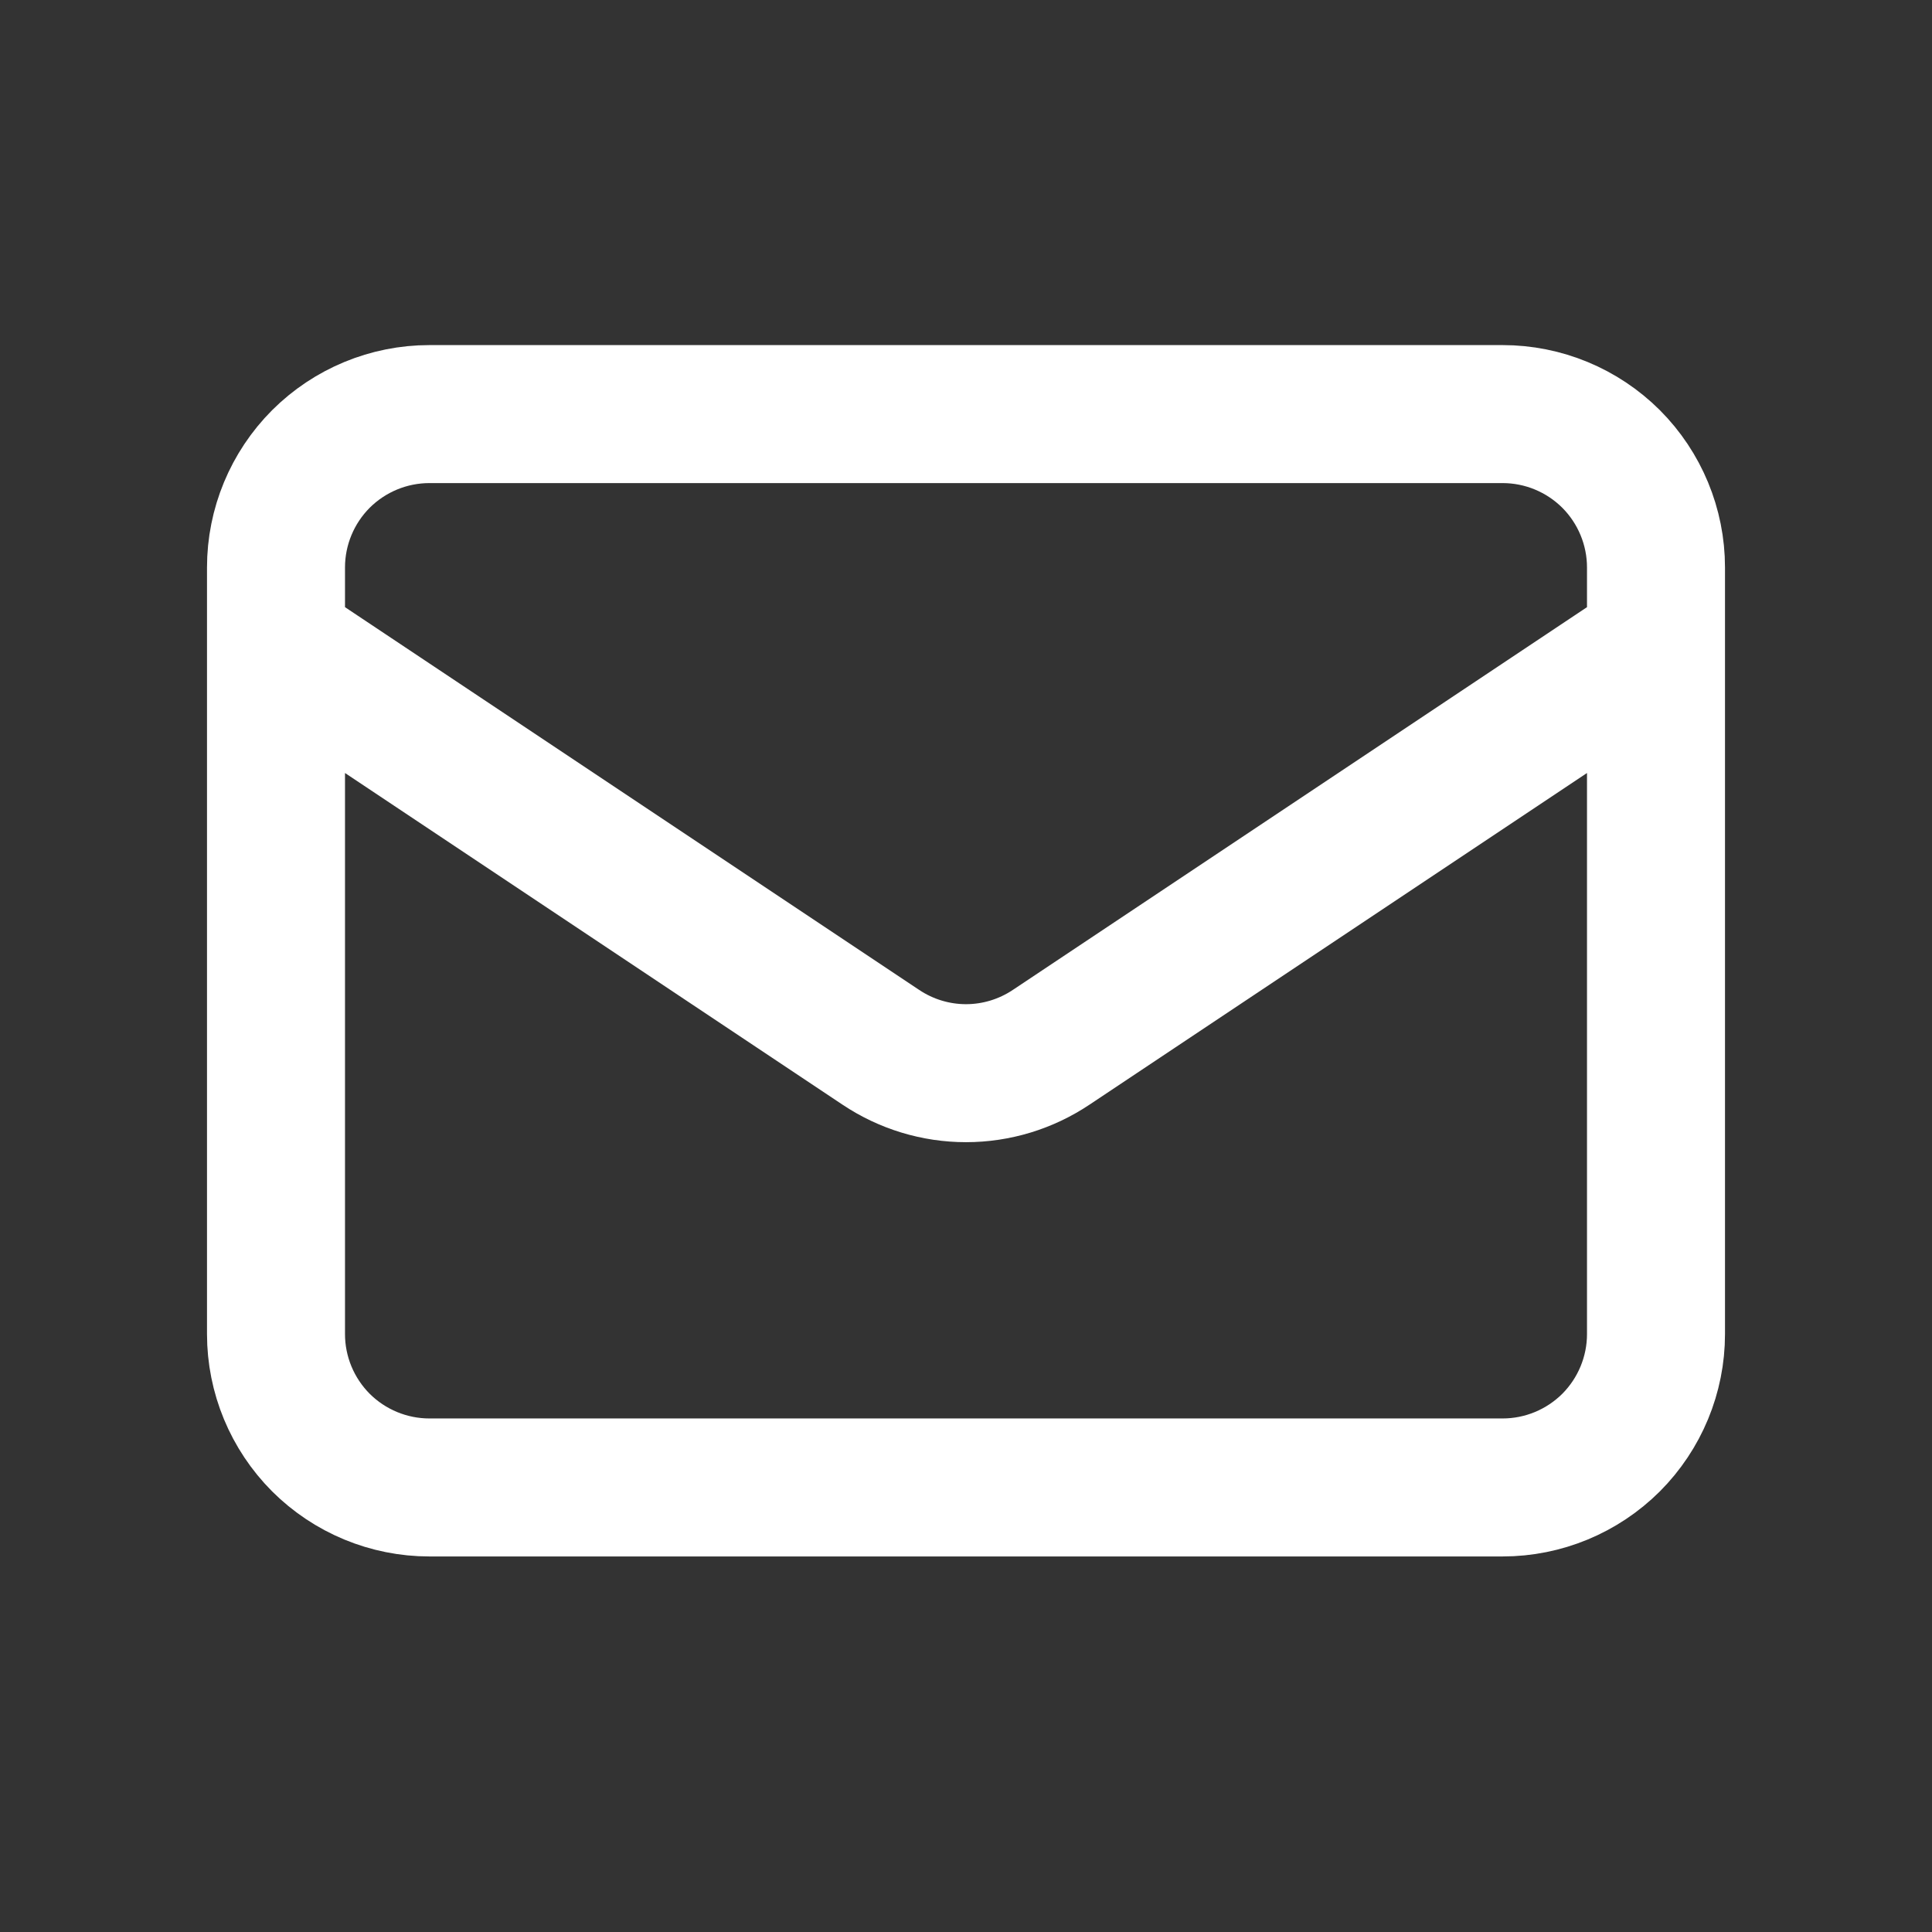 <svg width="21" height="21" viewBox="0 0 21 21" fill="none" xmlns="http://www.w3.org/2000/svg">
<rect x="0" y="0" width="21" height="21" fill="#333333" stroke="none"/>
<path d="M3 7.001L9.575 11.384C9.849 11.567 10.171 11.665 10.5 11.665C10.829 11.665 11.151 11.567 11.425 11.384L18 7.001M4.667 16.168H16.333C16.775 16.168 17.199 15.992 17.512 15.68C17.824 15.367 18 14.943 18 14.501V6.168C18 5.726 17.824 5.302 17.512 4.989C17.199 4.677 16.775 4.501 16.333 4.501H4.667C4.225 4.501 3.801 4.677 3.488 4.989C3.176 5.302 3 5.726 3 6.168V14.501C3 14.943 3.176 15.367 3.488 15.68C3.801 15.992 4.225 16.168 4.667 16.168Z" stroke="white" stroke-width="1.5" stroke-linecap="round" stroke-linejoin="round"/>
</svg>
